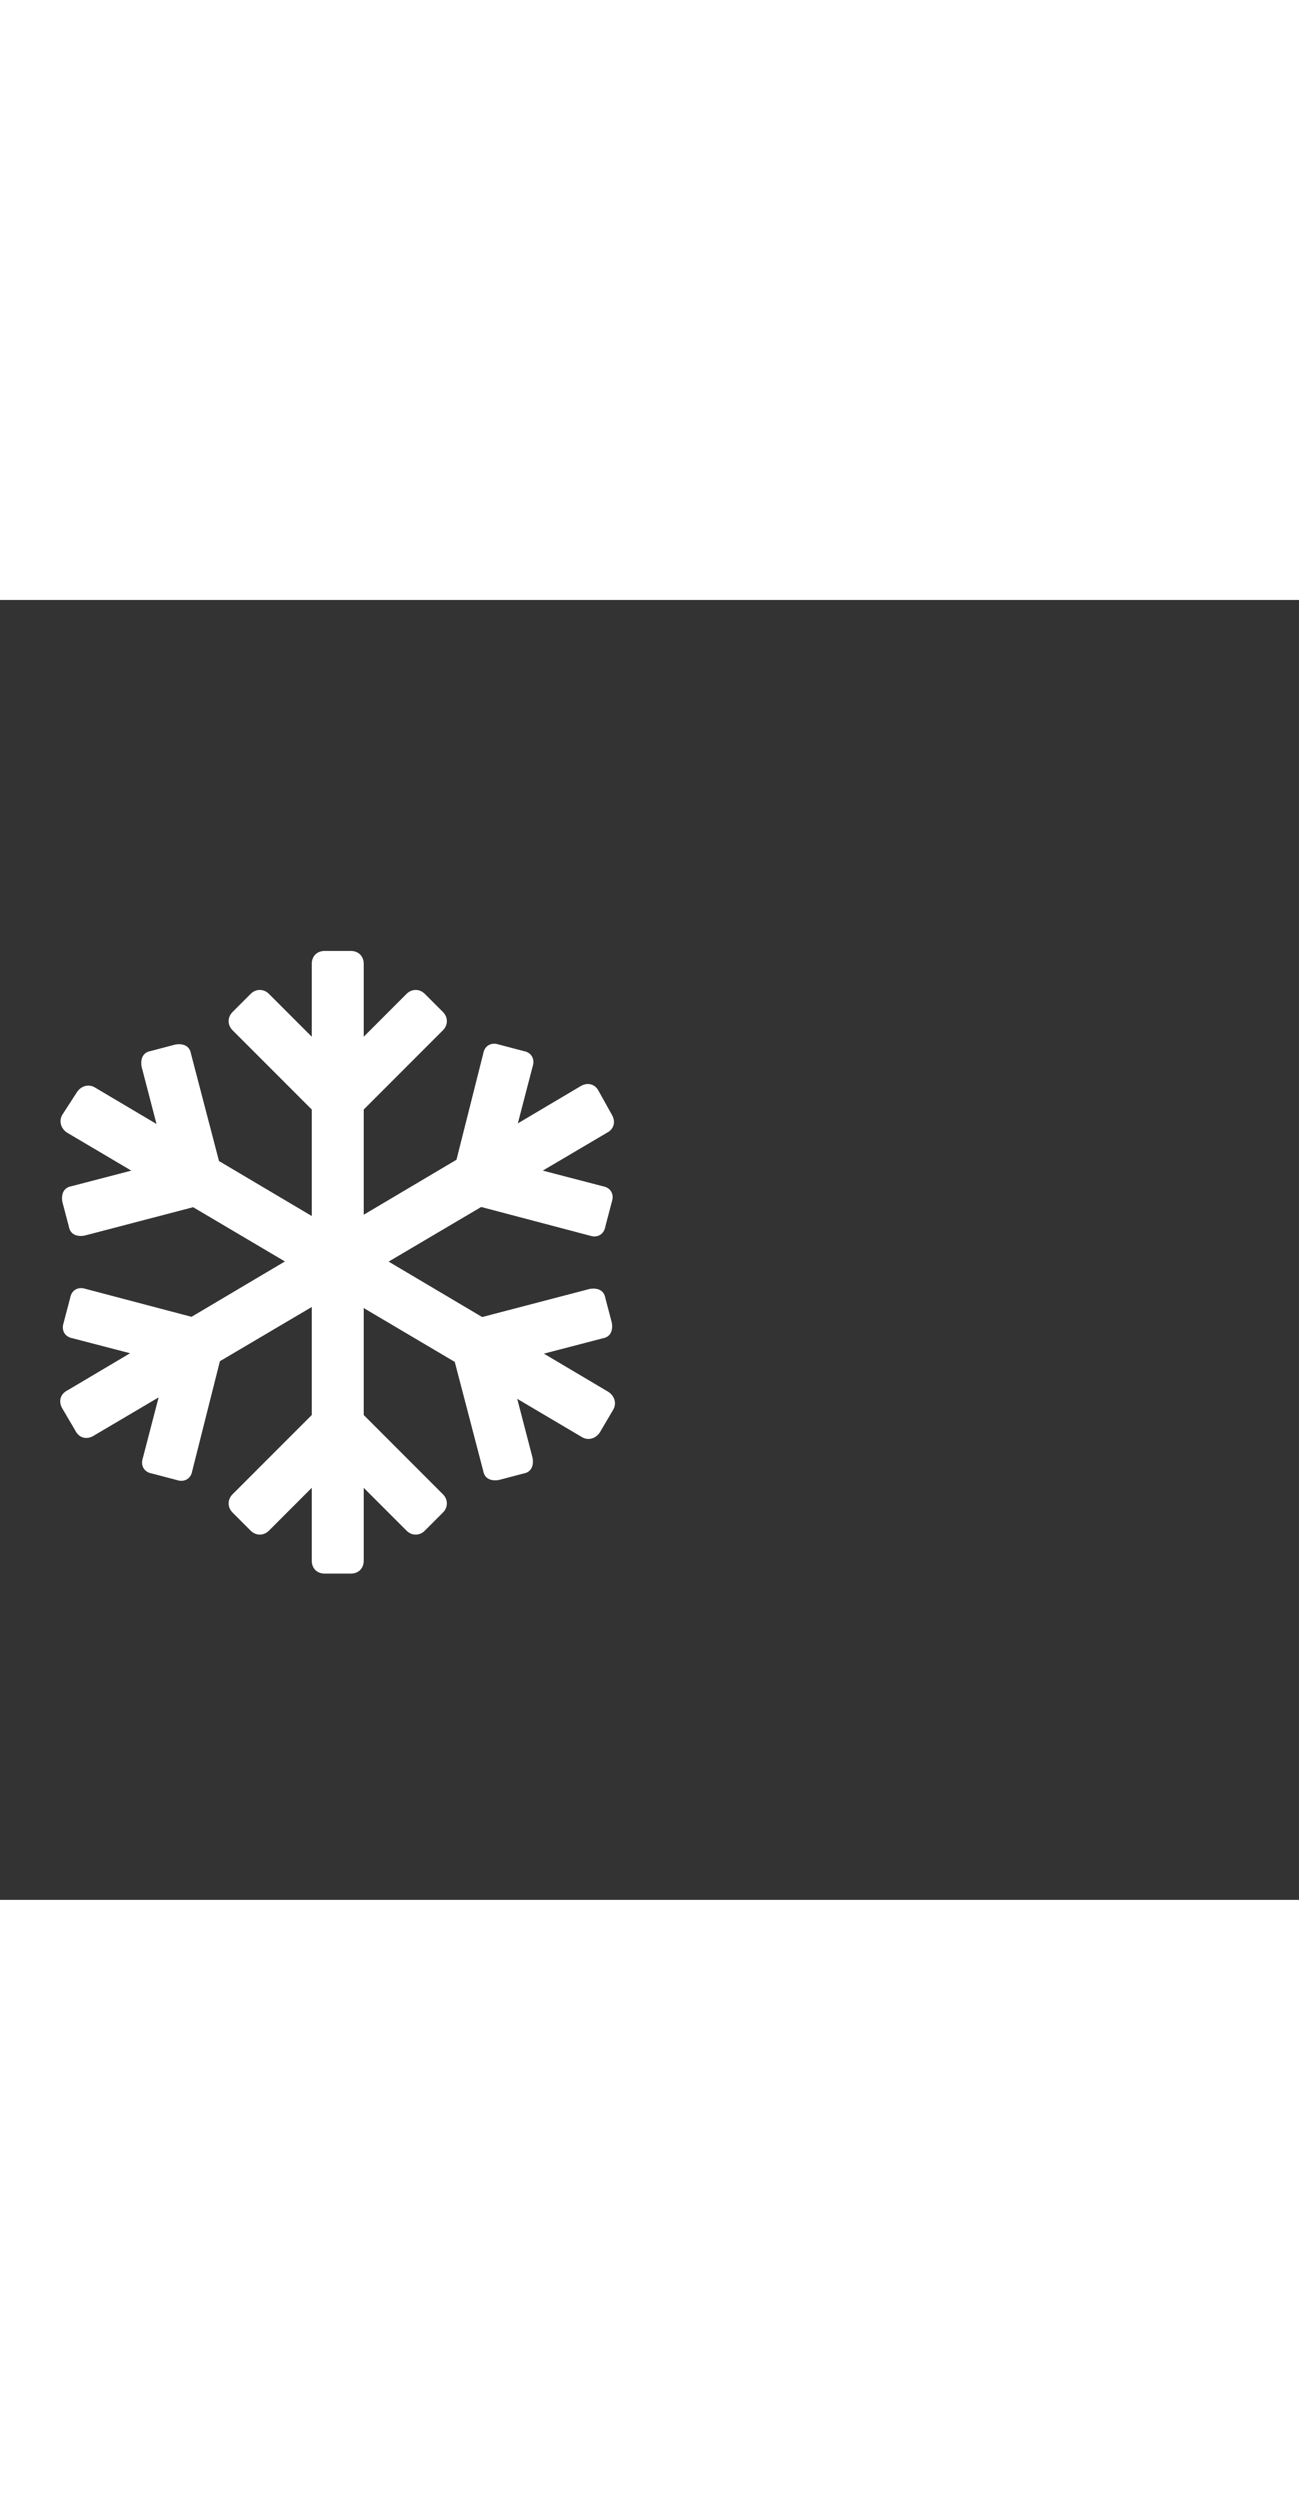 <svg xmlns="http://www.w3.org/2000/svg" width="52" height="100" viewBox="0 -24 100 100" weight="100"><rect x="0" y="-24" width="100" height="100" fill="#333333" stroke="none"/><path fill="#fff" d="M27 3c.6 0 1 .4 1 1v45.9c0 .6-.4 1-1 1h-2c-.6 0-1-.4-1-1V4c0-.6.4-1 1-1h2zm-1 14.2l-8.1-8.1c-.4-.4-.4-1 0-1.4l1.4-1.4c.4-.4 1-.4 1.4 0l5.3 5.3 5.3-5.3c.4-.4 1-.4 1.4 0l1.4 1.4c.4.4.4 1 0 1.4L26 17.2m0 19.5l8.1 8.1c.4.4.4 1 0 1.4l-1.4 1.4c-.4.4-1 .4-1.4 0L26 42.3l-5.3 5.3c-.4.4-1 .4-1.4 0l-1.4-1.4c-.4-.4-.4-1 0-1.4l8.1-8.1 M0.888 0.888"/><path fill="#fff" d="M47.1 15.6c.3.5.2 1.1-.4 1.4L7.2 40.3c-.5.3-1.1.2-1.4-.4l-1-1.7c-.3-.5-.2-1.1.4-1.4l39.5-23.4c.5-.3 1.1-.2 1.4.4l1 1.8zM34.4 22l2.8-11.1c.1-.6.6-.9 1.2-.7l1.9.5c.6.1.9.6.7 1.2l-1.9 7.3 7.3 1.9c.6.1.9.6.7 1.2l-.5 1.9c-.1.6-.6.9-1.2.7l-11-2.9m-16.8 9.9L14.8 43c-.1.6-.6.9-1.2.7l-1.9-.5c-.6-.1-.9-.6-.7-1.2l1.9-7.3-7.3-1.9c-.6-.1-.9-.6-.7-1.2l.5-1.9c.1-.6.6-.9 1.2-.7l11 2.9"/><path fill="#fff" d="M5.9 13.9c.3-.5.9-.7 1.4-.4l39.5 23.4c.5.3.7.9.4 1.4l-1 1.7c-.3.5-.9.7-1.4.4L5.2 17c-.5-.3-.7-.9-.4-1.4l1.1-1.7zM17.6 22L6.5 24.9c-.6.1-1.1-.1-1.2-.7l-.5-1.9c-.1-.6.1-1.1.7-1.2l7.3-1.9-1.9-7.3c-.1-.6.1-1.1.7-1.2l1.9-.5c.6-.1 1.1.1 1.2.7L17.6 22m16.7 9.9L45.4 29c.6-.1 1.1.1 1.2.7l.5 1.9c.1.6-.1 1.1-.7 1.2l-7.3 1.9L41 42c.1.6-.1 1.1-.7 1.2l-1.9.5c-.6.1-1.1-.1-1.2-.7l-2.9-11.1"/></svg>